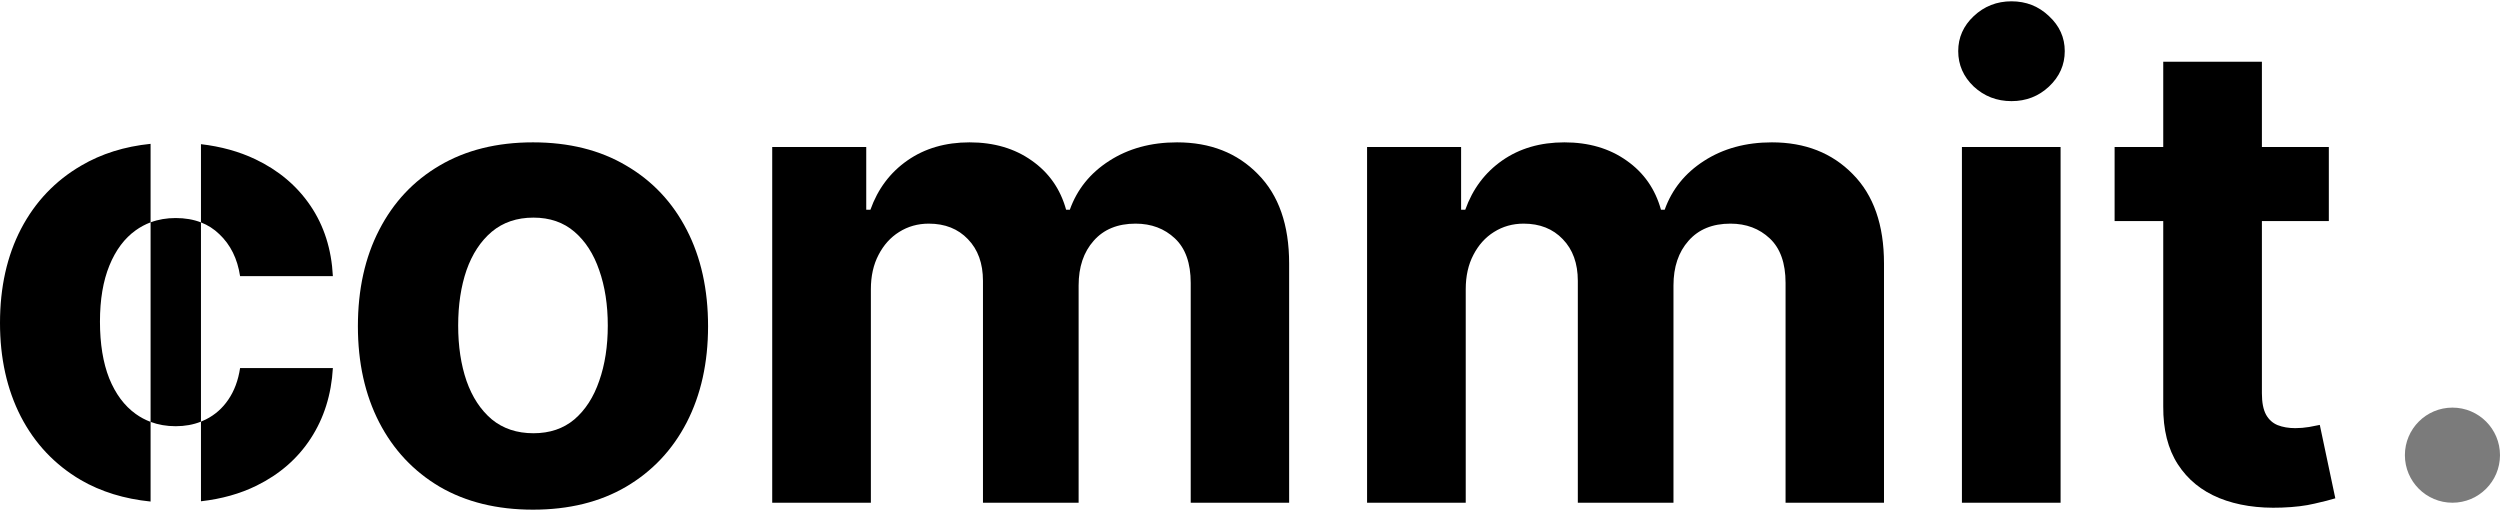 <svg width="368" height="76" viewBox="0 0 368 76" fill="none" xmlns="http://www.w3.org/2000/svg">
<path d="M22.166 32.73C21.391 33.02 20.662 33.41 19.98 33.899C18.327 35.08 17.036 36.806 16.107 39.079C15.178 41.351 14.714 44.102 14.714 47.333C14.714 50.608 15.167 53.393 16.073 55.687C17.002 57.982 18.304 59.731 19.98 60.934C20.662 61.423 21.391 61.812 22.166 62.103V73.827C18.295 73.436 14.871 72.381 11.893 70.658C8.065 68.408 5.12 65.289 3.058 61.301C1.019 57.313 1.09722e-05 52.724 0 47.533C0 42.276 1.031 37.664 3.092 33.698C5.176 29.711 8.133 26.603 11.961 24.375C14.928 22.632 18.329 21.564 22.166 21.172V32.73ZM49 54.183C48.773 58.104 47.686 61.557 45.738 64.543C43.812 67.506 41.15 69.823 37.752 71.494C35.342 72.679 32.619 73.443 29.582 73.787V62.065C29.83 61.966 30.073 61.856 30.311 61.736C31.647 61.067 32.746 60.098 33.607 58.828C34.49 57.536 35.068 55.988 35.34 54.183H49ZM25.859 32.095C27.238 32.095 28.479 32.309 29.582 32.737V62.065C28.455 62.514 27.214 62.738 25.859 62.738C24.528 62.738 23.297 62.526 22.166 62.103V32.73C23.297 32.306 24.529 32.095 25.859 32.095ZM29.582 21.222C32.525 21.564 35.192 22.303 37.583 23.439C41.003 25.066 43.71 27.349 45.704 30.29C47.697 33.231 48.796 36.684 49 40.649H35.34C34.955 38.087 33.935 36.027 32.282 34.467C31.499 33.708 30.599 33.132 29.582 32.737V21.222Z" fill="black"/>
<path d="M342.804 21.636V32.545H311.27V21.636H342.804ZM318.429 9.091H332.952V57.909C332.952 59.25 333.156 60.295 333.565 61.045C333.974 61.773 334.543 62.284 335.27 62.58C336.02 62.875 336.884 63.023 337.861 63.023C338.543 63.023 339.224 62.966 339.906 62.852C340.588 62.716 341.111 62.614 341.474 62.545L343.759 73.352C343.031 73.579 342.009 73.841 340.69 74.136C339.372 74.454 337.77 74.648 335.884 74.716C332.384 74.852 329.315 74.386 326.679 73.318C324.065 72.25 322.031 70.591 320.577 68.341C319.122 66.091 318.406 63.25 318.429 59.818V9.091Z" fill="black"/>
<path d="M288.795 74V21.636H303.318V74H288.795ZM296.091 14.886C293.932 14.886 292.08 14.171 290.534 12.739C289.011 11.284 288.25 9.545 288.25 7.523C288.25 5.523 289.011 3.807 290.534 2.375C292.08 0.92 293.932 0.193 296.091 0.193C298.25 0.193 300.091 0.92 301.614 2.375C303.159 3.807 303.932 5.523 303.932 7.523C303.932 9.545 303.159 11.284 301.614 12.739C300.091 14.171 298.25 14.886 296.091 14.886Z" fill="black"/>
<path d="M201.233 74V21.636H215.074V30.875H215.688C216.778 27.807 218.597 25.386 221.142 23.614C223.688 21.841 226.733 20.954 230.278 20.954C233.869 20.954 236.926 21.852 239.449 23.648C241.972 25.42 243.653 27.829 244.494 30.875H245.04C246.108 27.875 248.04 25.477 250.835 23.682C253.653 21.864 256.983 20.954 260.824 20.954C265.71 20.954 269.676 22.511 272.722 25.625C275.79 28.716 277.324 33.102 277.324 38.784V74H262.835V41.648C262.835 38.739 262.063 36.557 260.517 35.102C258.972 33.648 257.04 32.92 254.722 32.92C252.085 32.92 250.028 33.761 248.551 35.443C247.074 37.102 246.335 39.295 246.335 42.023V74H232.256V41.341C232.256 38.773 231.517 36.727 230.04 35.205C228.585 33.682 226.665 32.92 224.278 32.92C222.665 32.92 221.21 33.33 219.915 34.148C218.642 34.943 217.631 36.068 216.881 37.523C216.131 38.955 215.756 40.636 215.756 42.568V74H201.233Z" fill="black"/>
<path d="M113.67 74V21.636H127.511V30.875H128.125C129.216 27.807 131.034 25.386 133.58 23.614C136.125 21.841 139.17 20.954 142.716 20.954C146.307 20.954 149.364 21.852 151.886 23.648C154.409 25.42 156.091 27.829 156.932 30.875H157.477C158.545 27.875 160.477 25.477 163.273 23.682C166.091 21.864 169.42 20.954 173.261 20.954C178.148 20.954 182.114 22.511 185.159 25.625C188.227 28.716 189.761 33.102 189.761 38.784V74H175.273V41.648C175.273 38.739 174.5 36.557 172.955 35.102C171.409 33.648 169.477 32.92 167.159 32.92C164.523 32.92 162.466 33.761 160.989 35.443C159.511 37.102 158.773 39.295 158.773 42.023V74H144.693V41.341C144.693 38.773 143.955 36.727 142.477 35.205C141.023 33.682 139.102 32.92 136.716 32.92C135.102 32.92 133.648 33.33 132.352 34.148C131.08 34.943 130.068 36.068 129.318 37.523C128.568 38.955 128.193 40.636 128.193 42.568V74H113.67Z" fill="black"/>
<path d="M78.455 75.023C73.159 75.023 68.58 73.898 64.716 71.648C60.875 69.375 57.909 66.216 55.818 62.17C53.727 58.102 52.682 53.386 52.682 48.023C52.682 42.614 53.727 37.886 55.818 33.841C57.909 29.773 60.875 26.614 64.716 24.364C68.58 22.091 73.159 20.954 78.455 20.954C83.75 20.954 88.318 22.091 92.159 24.364C96.023 26.614 99 29.773 101.091 33.841C103.182 37.886 104.227 42.614 104.227 48.023C104.227 53.386 103.182 58.102 101.091 62.17C99 66.216 96.023 69.375 92.159 71.648C88.318 73.898 83.75 75.023 78.455 75.023ZM78.523 63.773C80.932 63.773 82.943 63.091 84.557 61.727C86.171 60.341 87.386 58.455 88.204 56.068C89.046 53.682 89.466 50.966 89.466 47.92C89.466 44.875 89.046 42.159 88.204 39.773C87.386 37.386 86.171 35.5 84.557 34.114C82.943 32.727 80.932 32.034 78.523 32.034C76.091 32.034 74.046 32.727 72.386 34.114C70.75 35.5 69.511 37.386 68.671 39.773C67.852 42.159 67.443 44.875 67.443 47.92C67.443 50.966 67.852 53.682 68.671 56.068C69.511 58.455 70.75 60.341 72.386 61.727C74.046 63.091 76.091 63.773 78.523 63.773Z" fill="black"/>
<circle cx="361" cy="67" r="7" fill="#7B7B7B"/>
</svg>

